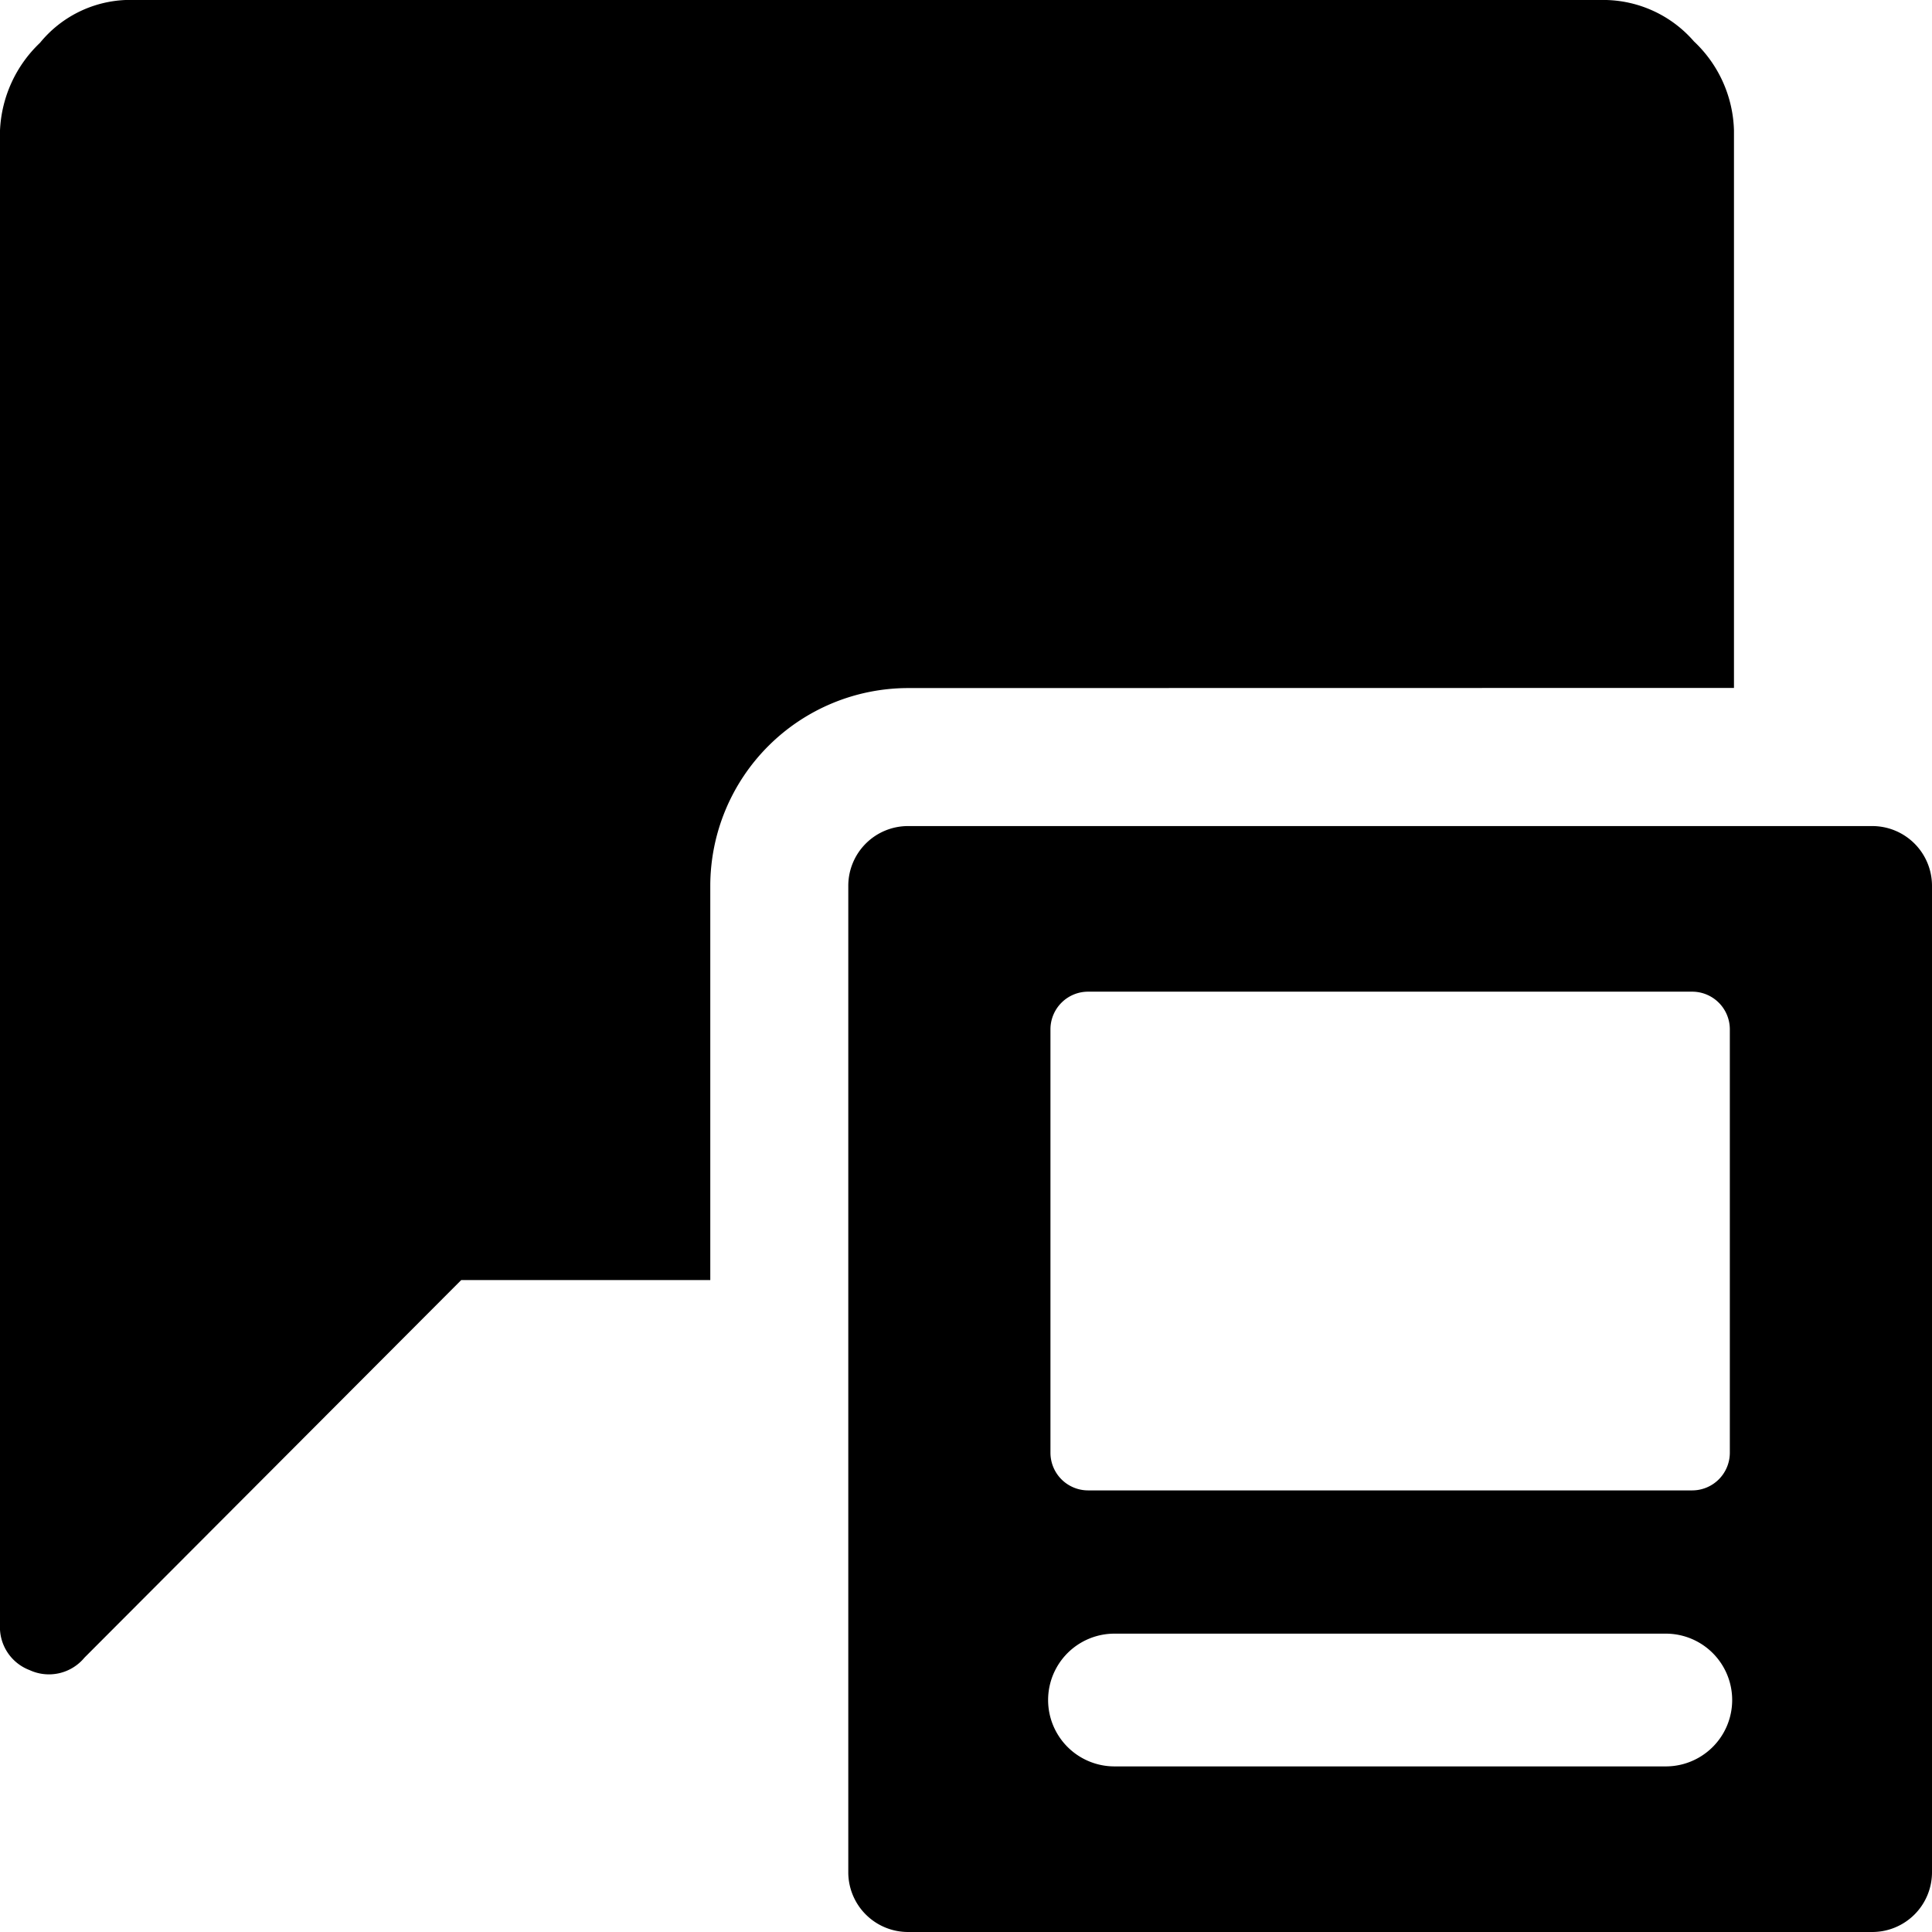 <svg data-tags="message,template" xmlns="http://www.w3.org/2000/svg" viewBox="0 0 14 14"><path d="M12.565 4.985V.945a.918.918 0 0 0-.29-.645.87.87 0 0 0-.635-.3H.91a.845.845 0 0 0-.62.31.932.932 0 0 0-.29.635v10.827a.333.333 0 0 0 .214.33.334.334 0 0 0 .398-.09l2.73-2.736h1.805v-2.86a1.435 1.435 0 0 1 1.435-1.43Z"/><path d="M13.565 5.986H6.582a.433.433 0 0 0-.435.43v7.153a.433.433 0 0 0 .435.431h6.983a.433.433 0 0 0 .435-.431V6.417a.433.433 0 0 0-.435-.431ZM7.612 7.458a.273.273 0 0 1 .273-.272h4.377a.273.273 0 0 1 .273.272v3.07a.273.273 0 0 1-.273.272H7.885a.273.273 0 0 1-.273-.273ZM12.07 12.8H8.076a.481.481 0 0 1 0-.962h3.995a.481.481 0 0 1 0 .962Z"/></svg>